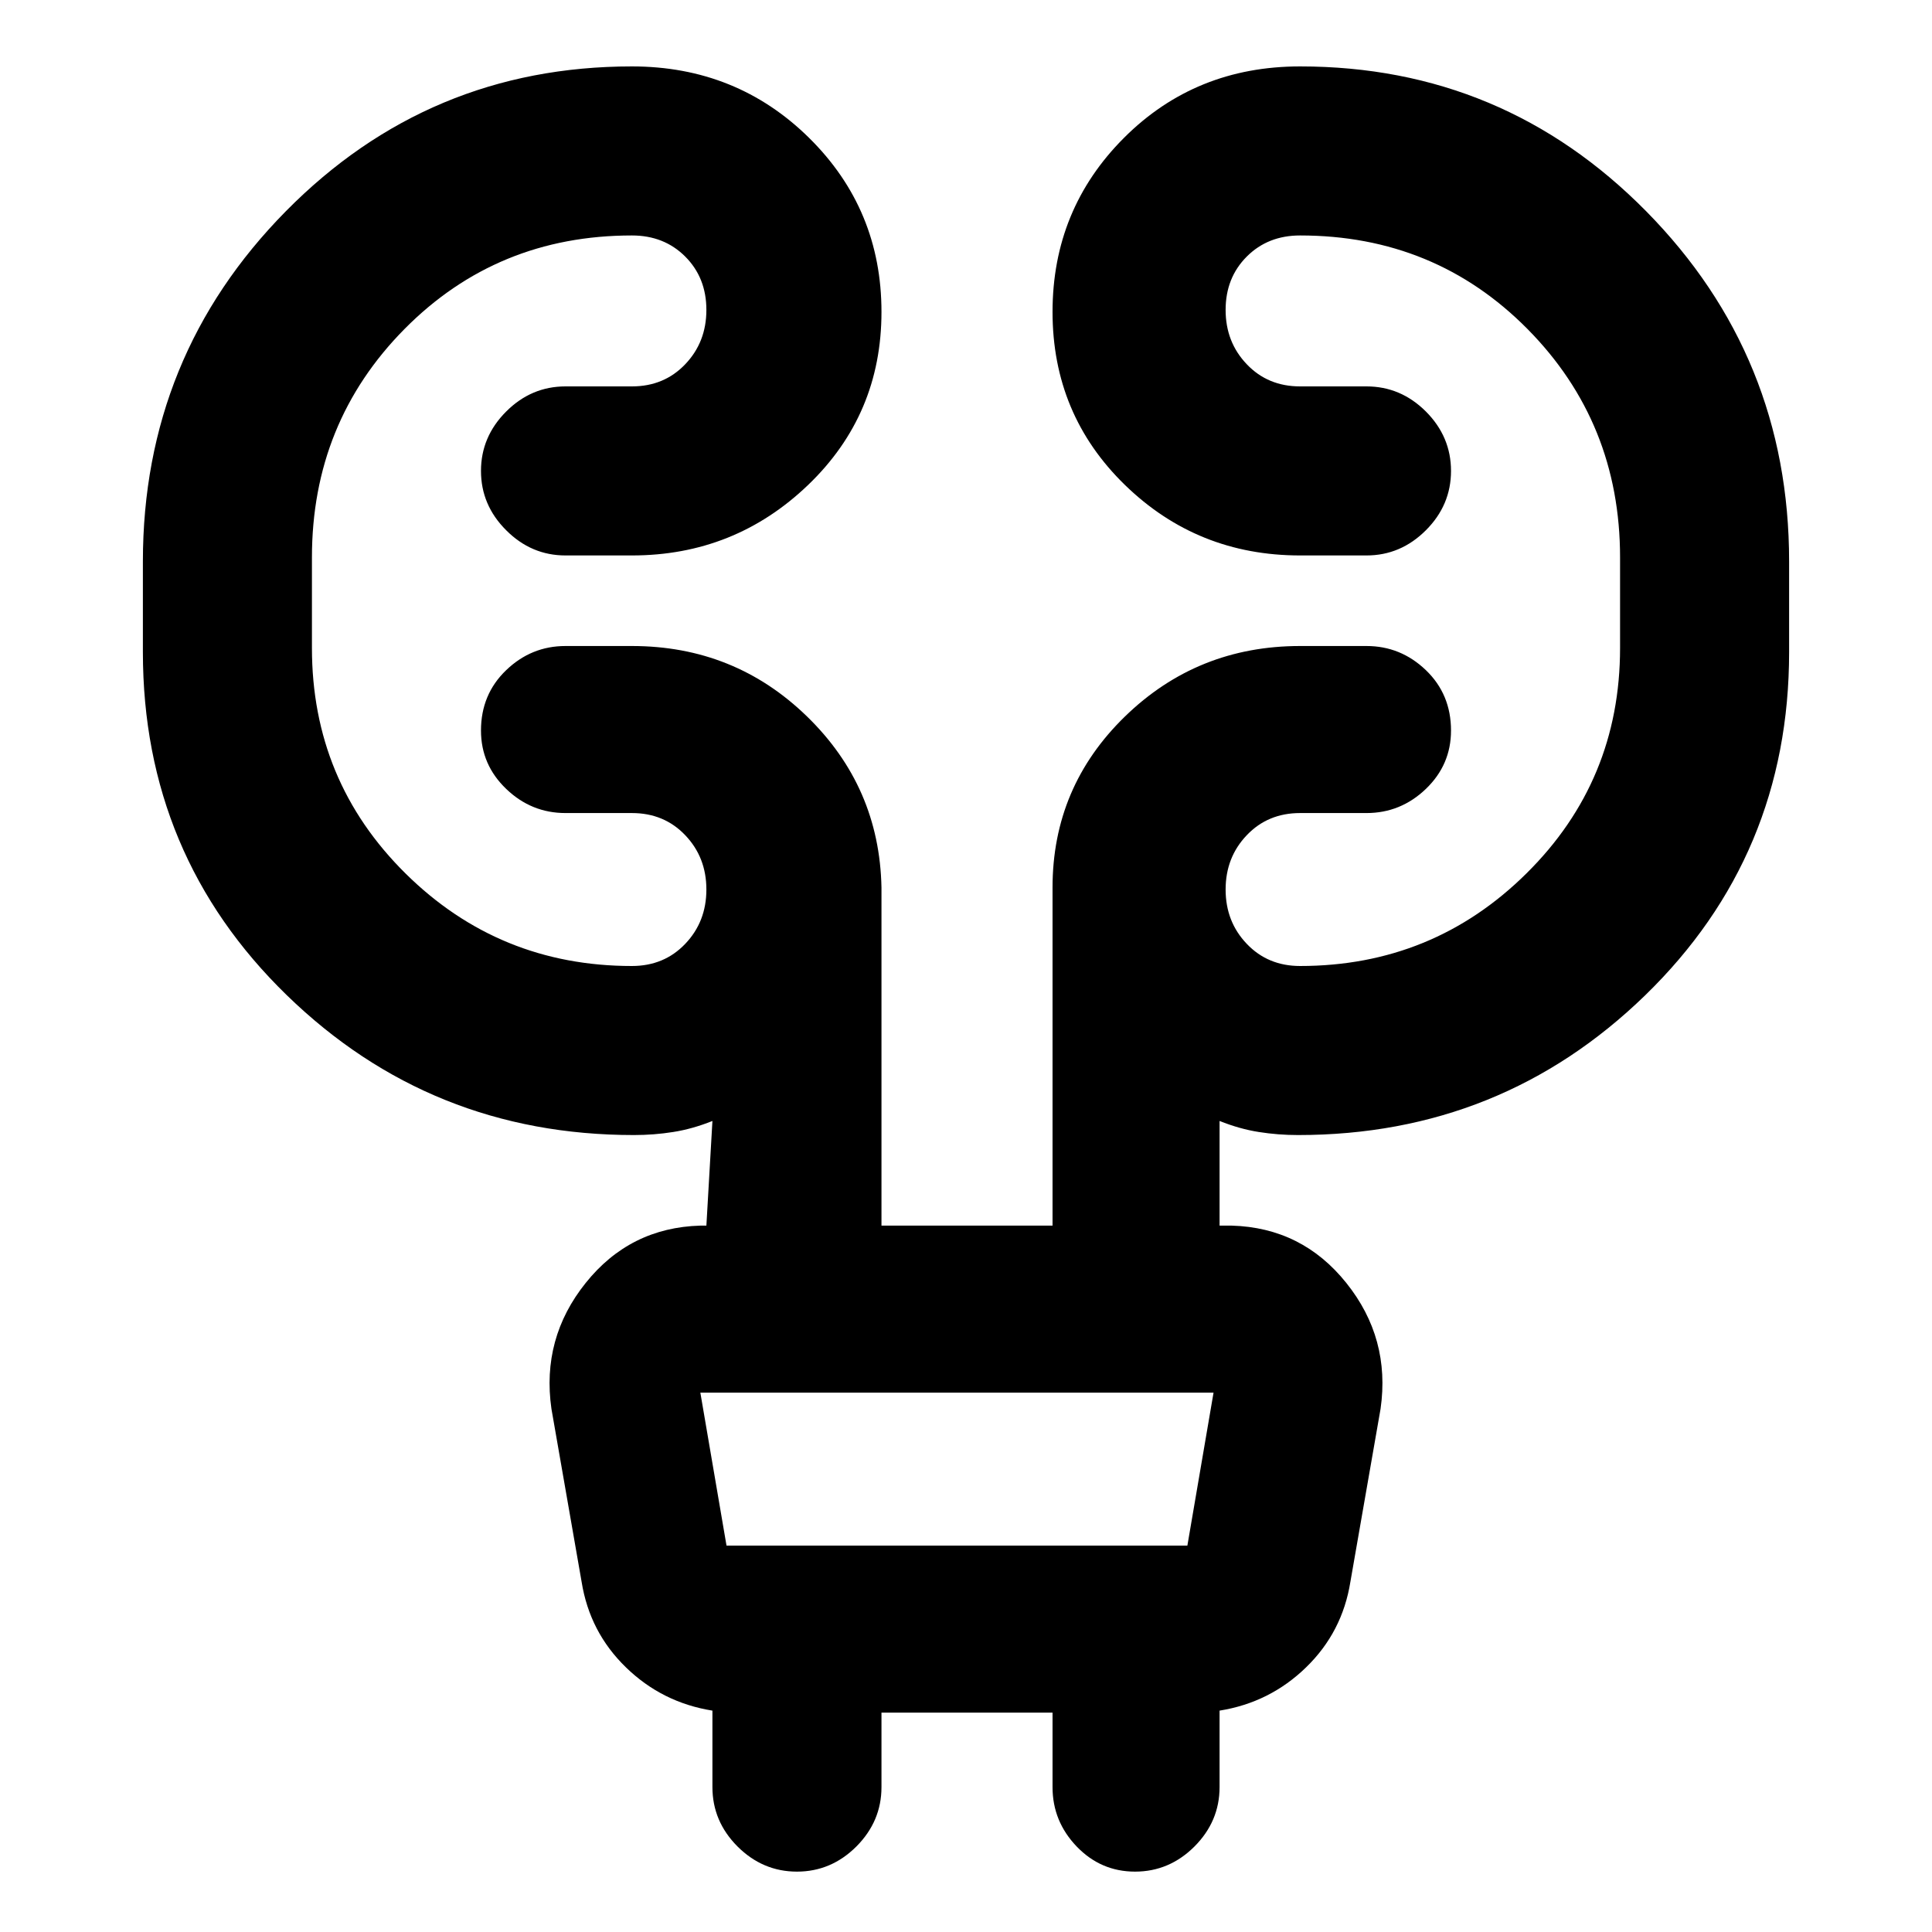 <svg xmlns="http://www.w3.org/2000/svg" height="24" width="24"><path d="M10.95 21.275v.925q0 .425-.312.738-.313.312-.738.312t-.738-.312q-.312-.313-.312-.738v-.95q-.625-.1-1.075-.538-.45-.437-.55-1.062L6.85 17.5q-.125-.875.425-1.562.55-.688 1.425-.713h.075l.075-1.3q-.25.1-.487.137-.238.038-.488.038-2.525 0-4.312-1.737Q1.775 10.625 1.775 8.1V6.975q0-2.55 1.775-4.35 1.775-1.8 4.3-1.8 1.3 0 2.2.887.9.888.9 2.163t-.912 2.15Q9.125 6.9 7.85 6.9h-.825q-.425 0-.737-.313-.313-.312-.313-.737t.313-.738Q6.6 4.8 7.025 4.8h.825q.4 0 .662-.275.263-.275.263-.675t-.263-.663q-.262-.262-.662-.262-1.675 0-2.825 1.162-1.15 1.163-1.15 2.838V8.05q0 1.65 1.162 2.8Q6.2 12 7.85 12q.4 0 .662-.275.263-.275.263-.675t-.263-.675Q8.25 10.1 7.85 10.1h-.825q-.425 0-.737-.3-.313-.3-.313-.725 0-.45.313-.75.312-.3.737-.3h.825q1.275 0 2.175.875.9.875.925 2.125v4.2h2.125v-4.2q0-1.25.9-2.125t2.175-.875h.825q.425 0 .738.3.312.3.312.75 0 .425-.312.725-.313.3-.738.3h-.825q-.4 0-.662.275-.263.275-.263.675t.263.675q.262.275.662.275 1.65 0 2.812-1.15 1.163-1.15 1.163-2.8V6.925q0-1.675-1.15-2.838-1.15-1.162-2.825-1.162-.4 0-.662.262-.263.263-.263.663t.263.675q.262.275.662.275h.825q.425 0 .738.312.312.313.312.738t-.312.737q-.313.313-.738.313h-.825q-1.275 0-2.175-.875-.9-.875-.9-2.15t.888-2.163Q14.85.825 16.15.825q2.525 0 4.3 1.8t1.775 4.35V8.1q0 2.525-1.787 4.263Q18.65 14.1 16.125 14.1q-.25 0-.488-.038-.237-.037-.487-.137v1.3h.15q.875.025 1.425.713.55.687.425 1.562l-.375 2.15q-.1.625-.55 1.062-.45.438-1.075.538v.95q0 .425-.312.738-.313.312-.738.312t-.725-.312q-.3-.313-.3-.738v-.925ZM8.7 17.3l.325 1.9h5.725l.325-1.9H8.7Zm0 0 .325 1.9Z"/></svg>